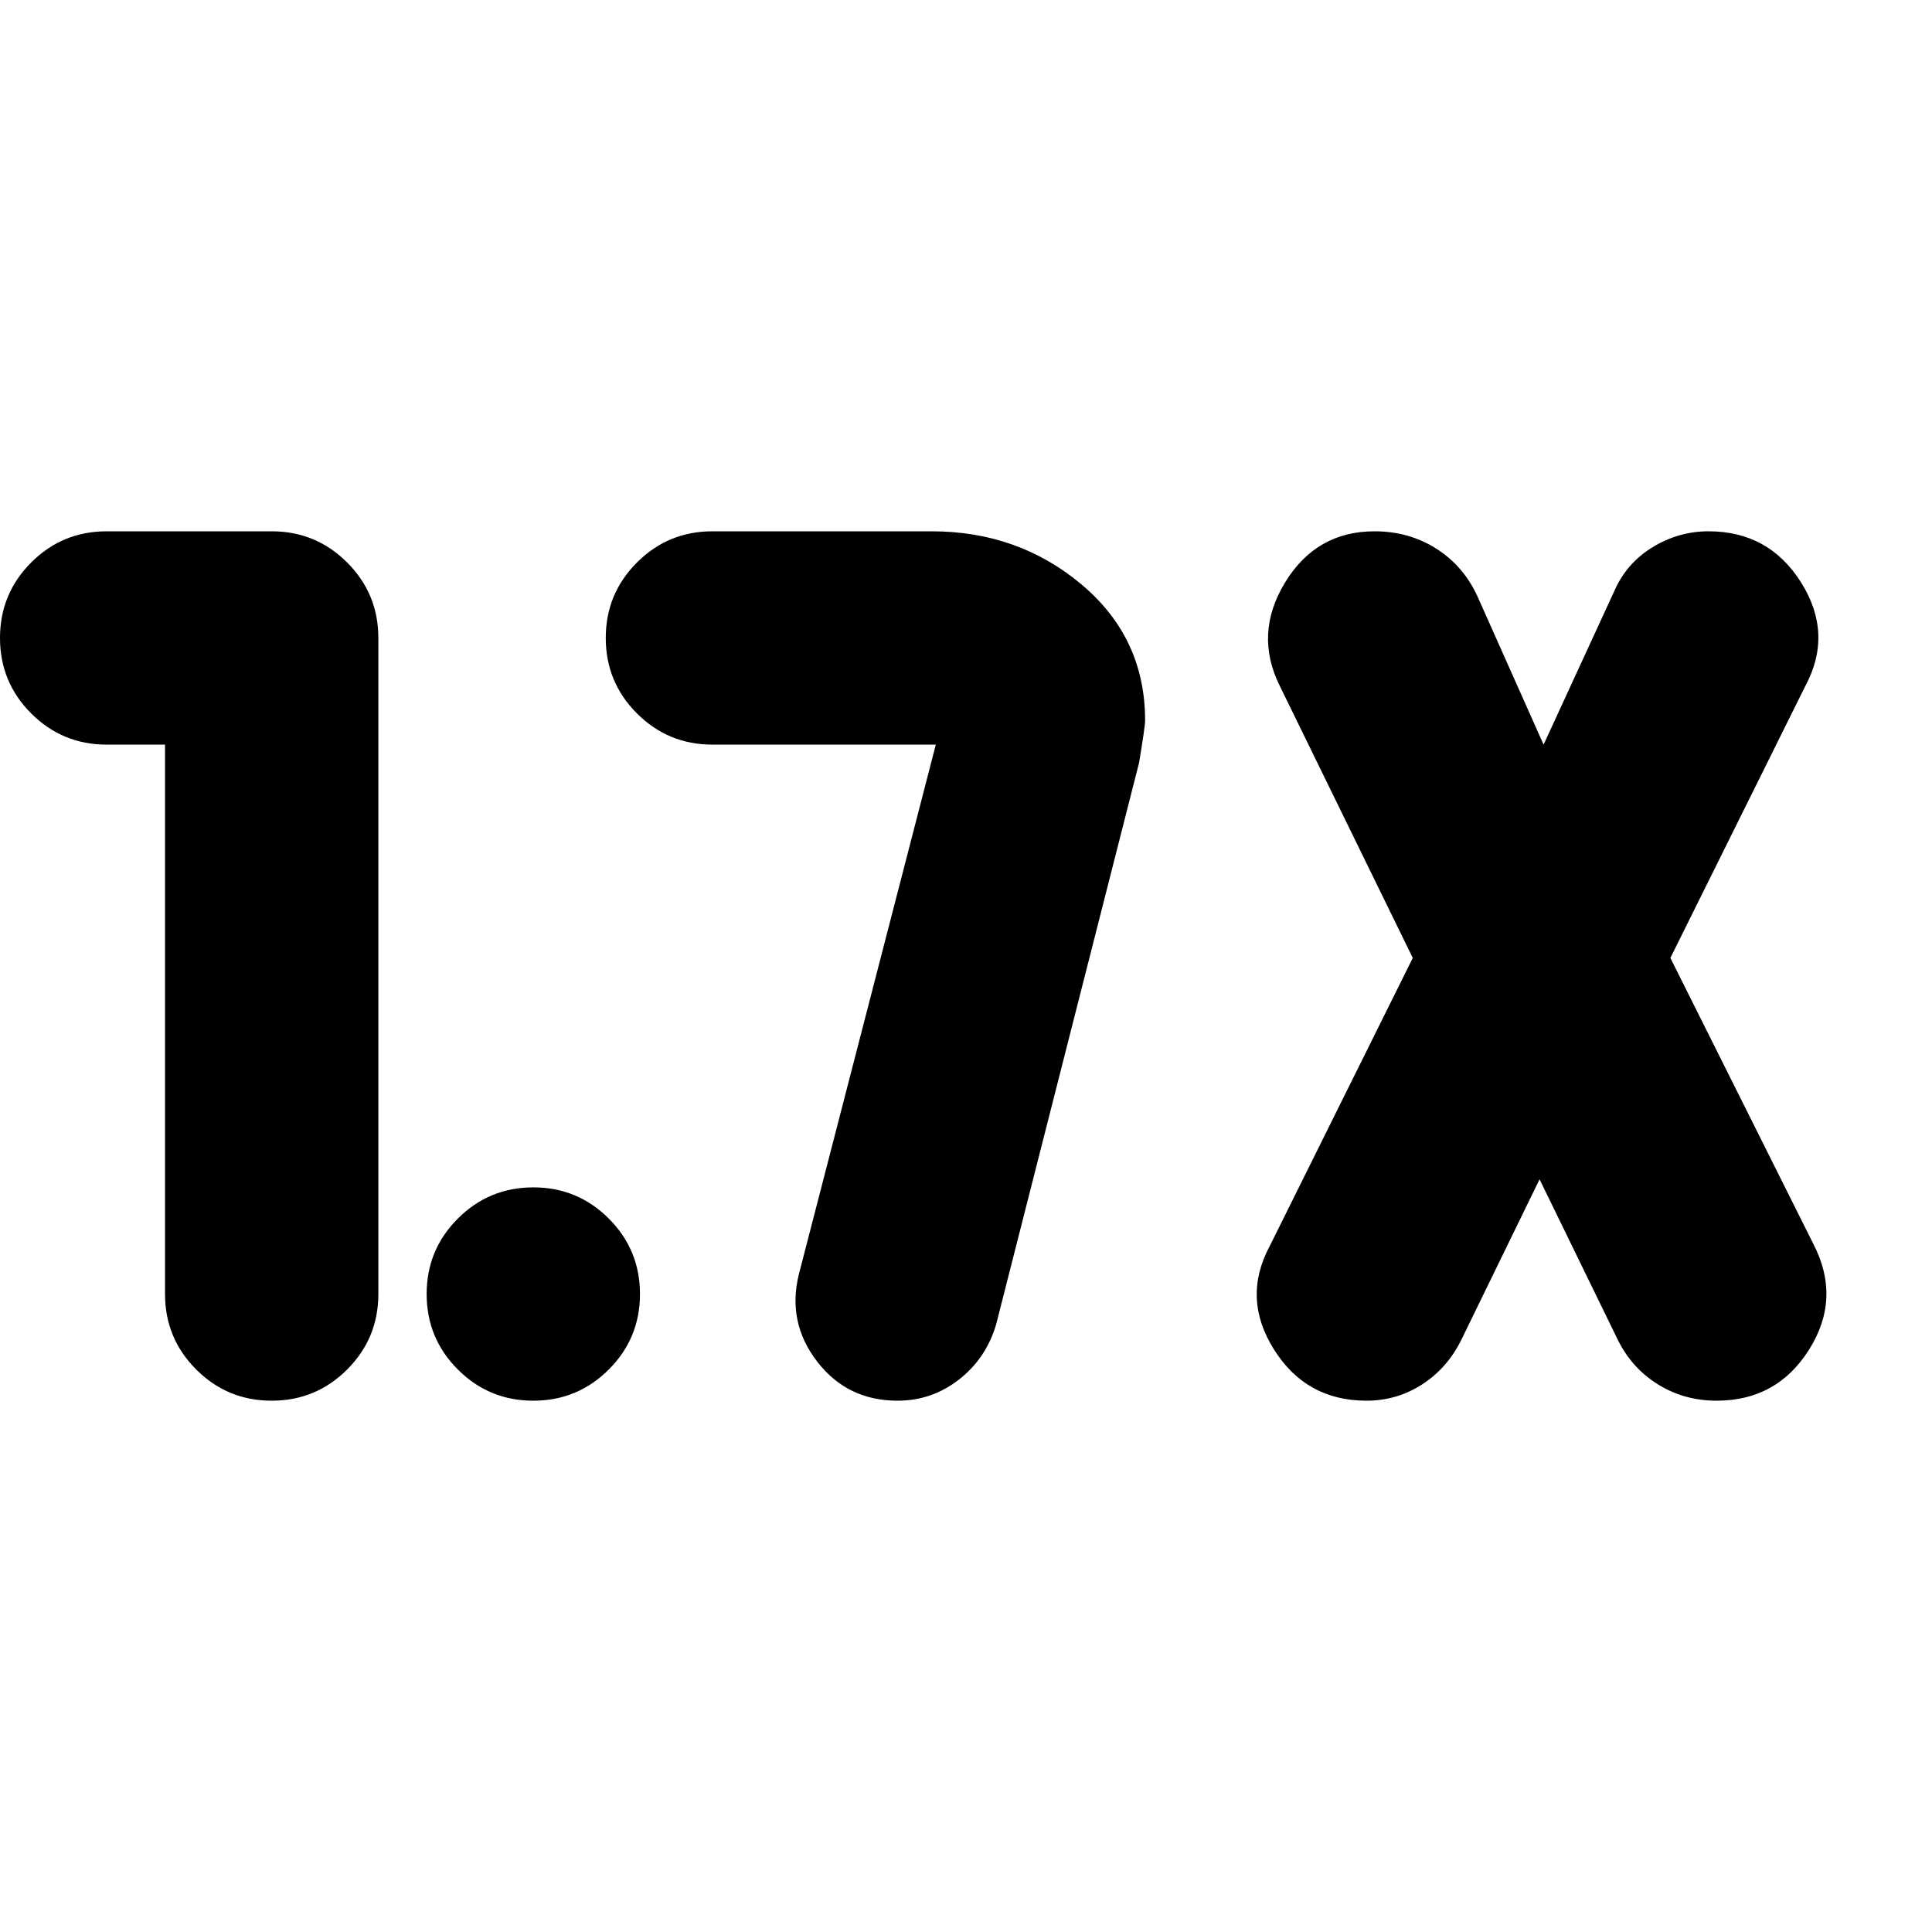 <svg xmlns="http://www.w3.org/2000/svg" height="24" viewBox="0 -960 960 960" width="24"><path d="M135-264q-22 0-37.5-15.5T82-317v-273H53q-22 0-37.5-15.5T0-643q0-22 15.5-37.5T53-696h82q22 0 37.5 15.5T188-643v326q0 22-15.5 37.5T135-264Zm630-110-39 80q-7 14-19.5 22t-27.5 8q-30 0-46-25.5t-2-51.5l71-143-66-135q-13-26 2.5-51.5T683-696q17 0 30.5 8.5T734-664l33 74 35-76q6-14 19-22t28-8q30 0 46 25.5t2 51.5l-67 135 71 142q14 27-2 52.5T853-264q-16 0-29-8t-20-22l-39-80ZM446-264q-25 0-40-19.5t-9-43.5l68-263H354q-22 0-37.5-15.5T301-643q0-22 15.5-37.5T354-696h109q43 0 74.5 26.5T569-602q0 3-3 21l-71 279q-5 17-18.5 27.5T446-264Zm-181 0q-22 0-37.5-15.5T212-317q0-22 15.5-37.5T265-370q22 0 37.5 15.5T318-317q0 22-15.5 37.5T265-264Z"/></svg>